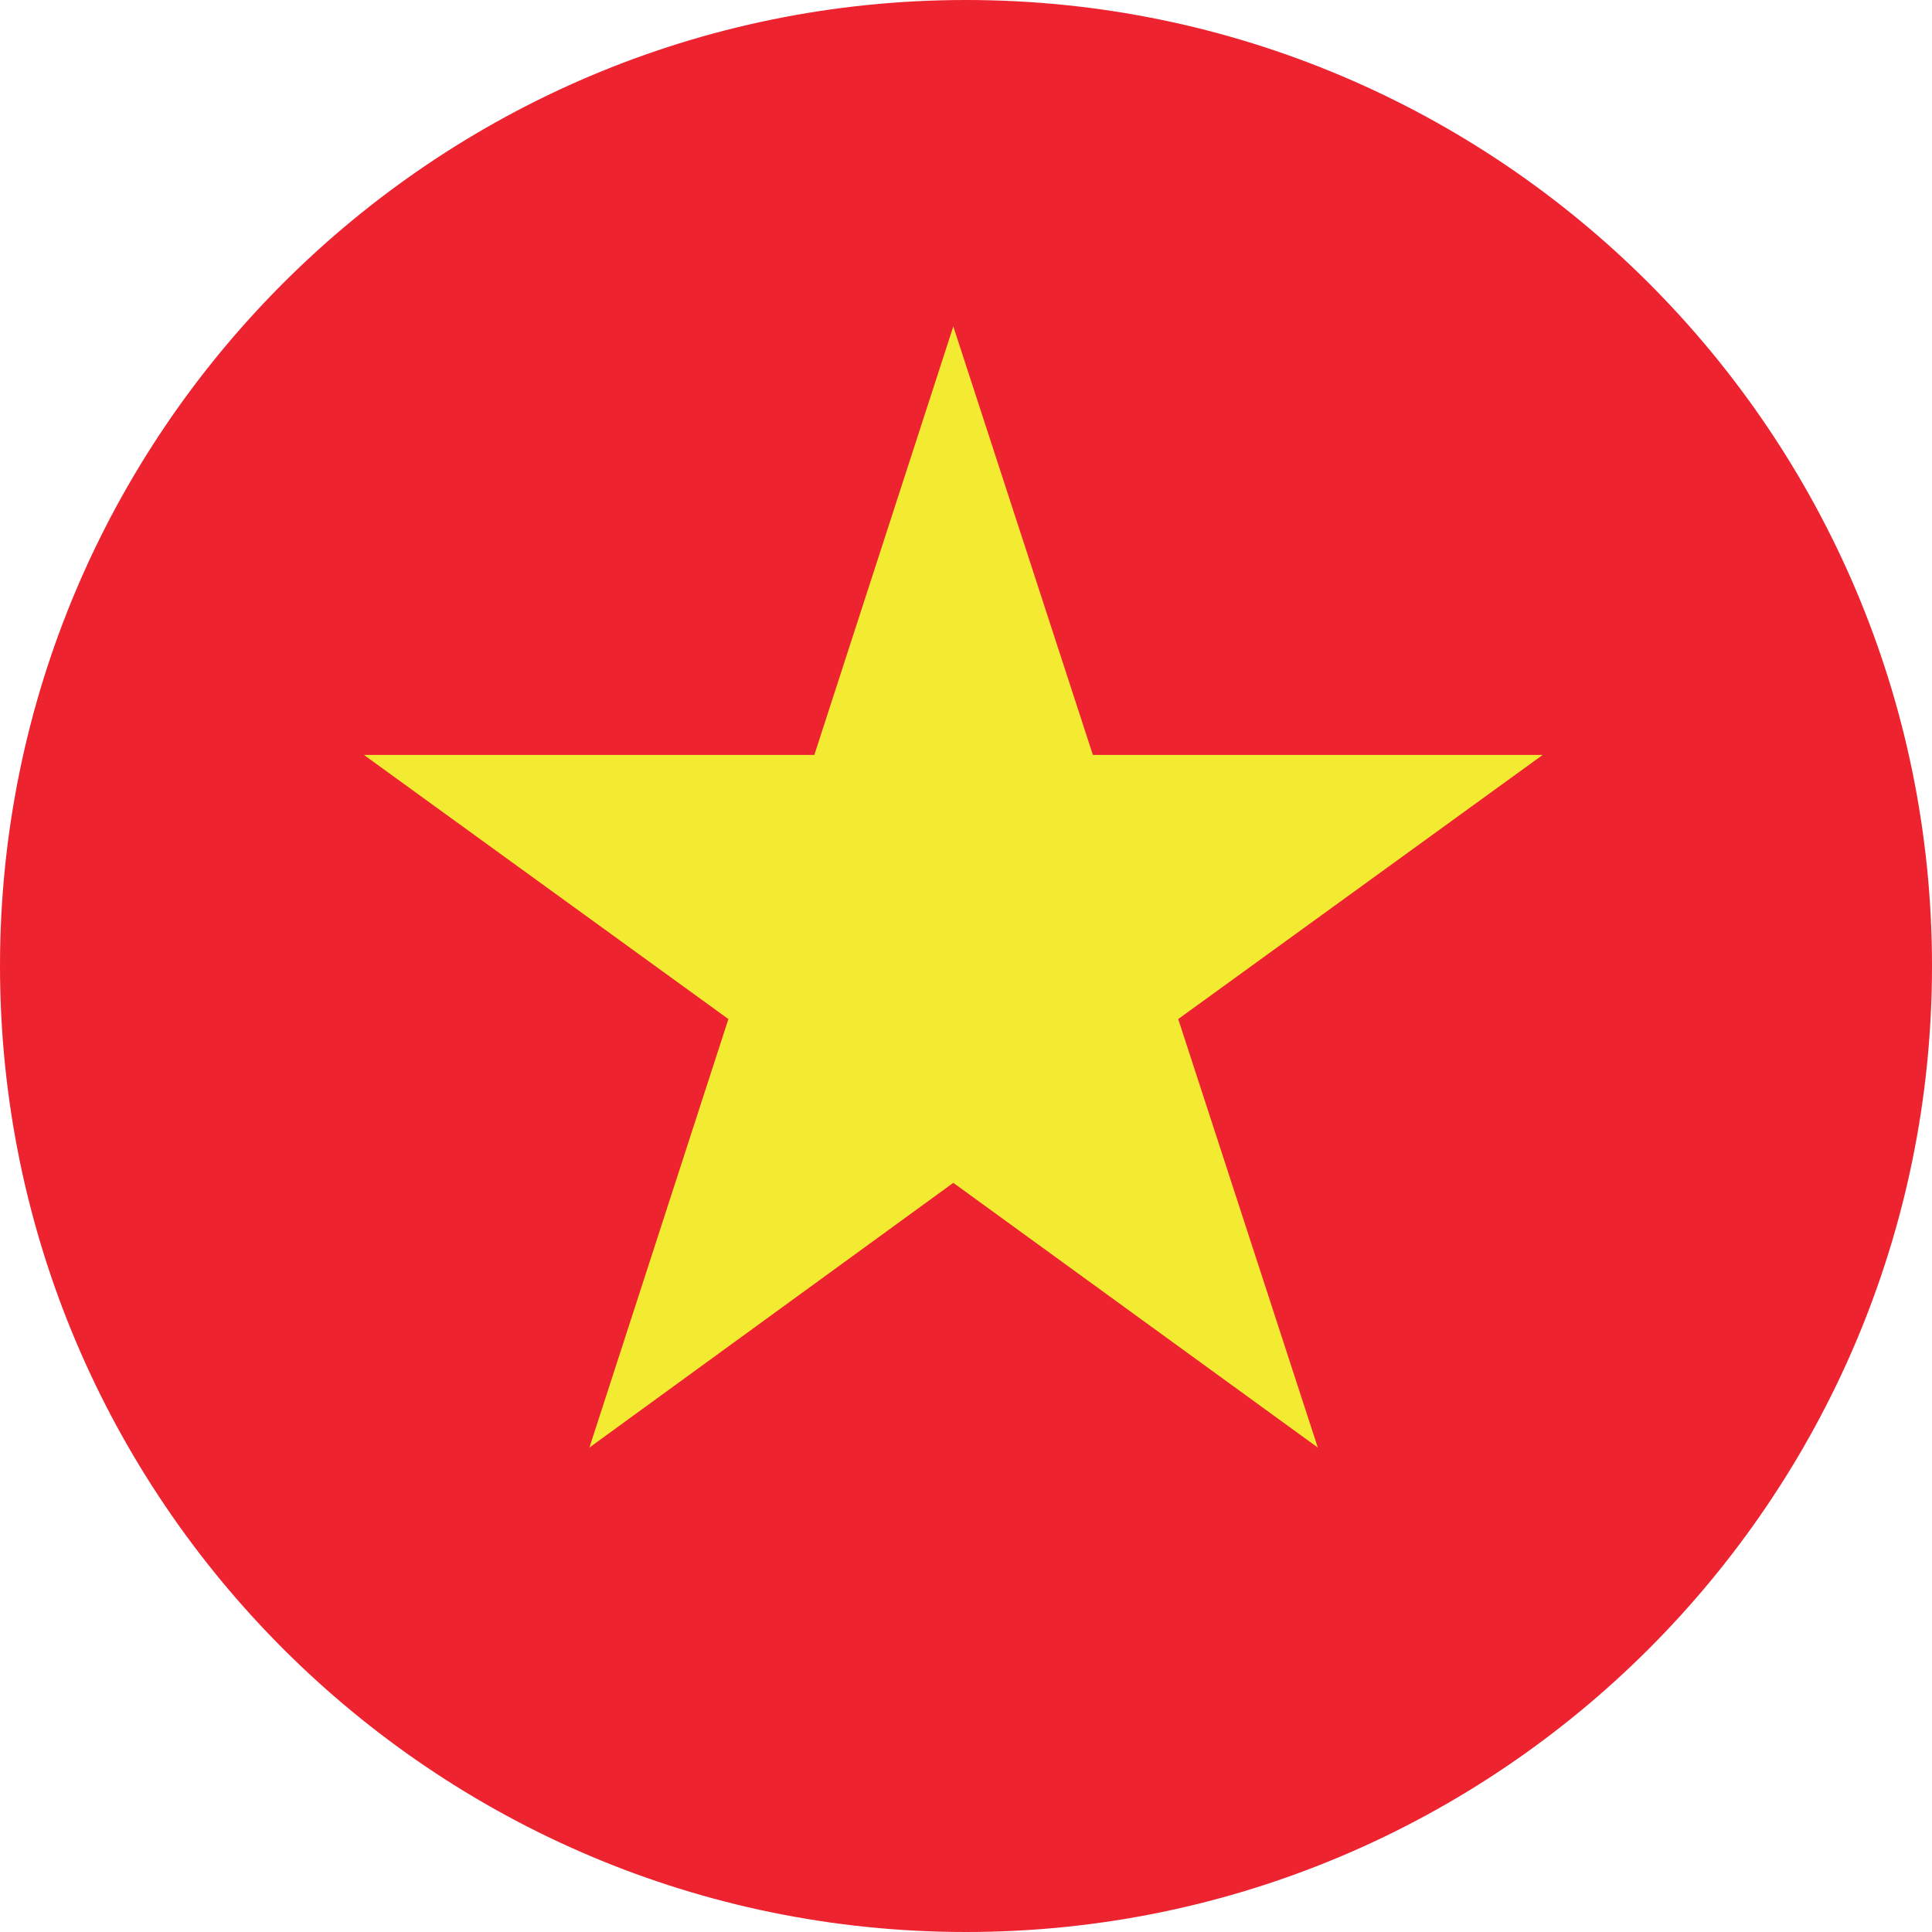 <?xml version="1.0" encoding="utf-8"?>
<!-- Generator: Adobe Illustrator 23.0.0, SVG Export Plug-In . SVG Version: 6.00 Build 0)  -->
<svg version="1.1" id="Layer_1" xmlns="http://www.w3.org/2000/svg" xmlns:xlink="http://www.w3.org/1999/xlink" x="0px" y="0px"
	 viewBox="0 0 33.5 33.5" style="enable-background:new 0 0 33.5 33.5;" xml:space="preserve">
<style type="text/css">
	.st0{fill:#ED232F;}
	.st1{fill:#F3EA32;}
</style>
<g id="XMLID_174_">
	<circle class="st0" cx="16.75" cy="16.75" r="16.25"/>
	<path class="st0" d="M16.75,33.5C7.51,33.5,0,25.99,0,16.75C0,7.51,7.51,0,16.75,0C25.99,0,33.5,7.51,33.5,16.75
		C33.5,25.99,25.99,33.5,16.75,33.5z M16.75,1C8.07,1,1,8.07,1,16.75S8.07,32.5,16.75,32.5S32.5,25.43,32.5,16.75S25.43,1,16.75,1z"
		/>
</g>
<g id="XMLID_113_">
	<polygon class="st1" points="20.43,17.67 22.85,25.1 16.53,20.51 10.22,25.1 12.63,17.67 6.31,13.09 14.12,13.09 16.53,5.66 
		18.95,13.09 26.75,13.09 	"/>
</g>
</svg>
